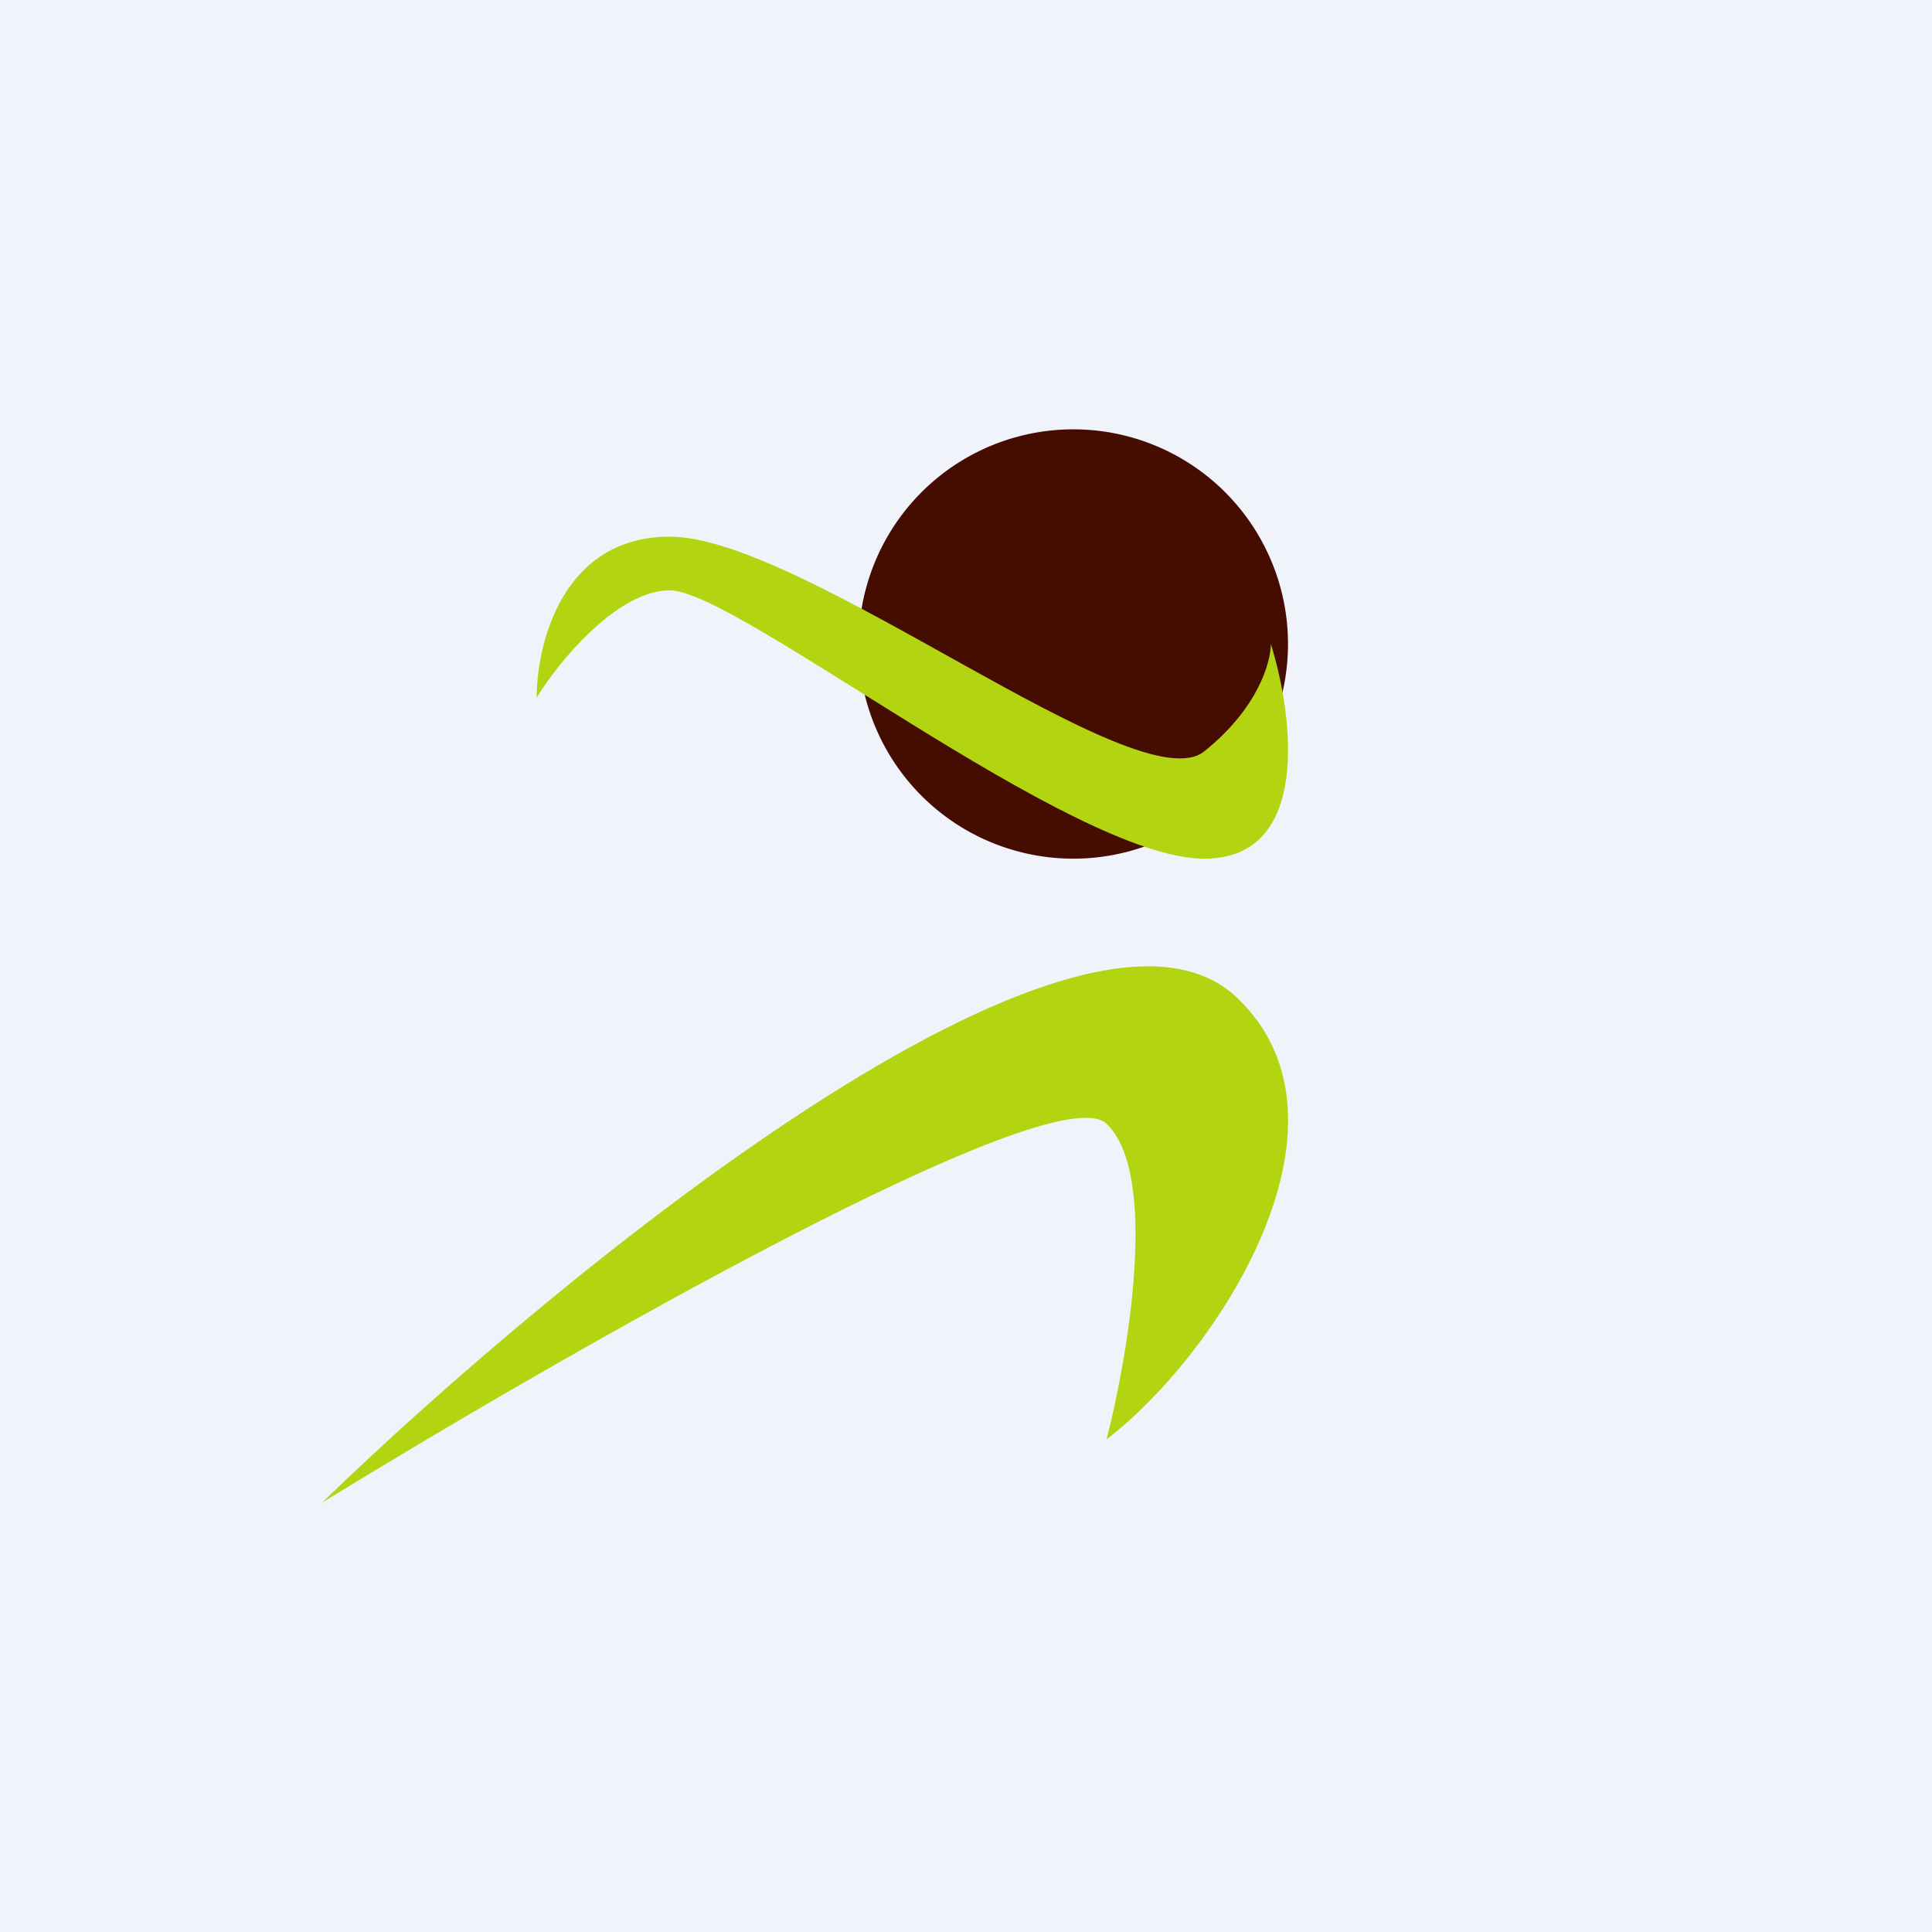 <!-- by TradingView --><svg width="18" height="18" viewBox="0 0 18 18" xmlns="http://www.w3.org/2000/svg"><path fill="#F0F3FA" d="M0 0h18v18H0z"/><path d="M12 6a2 2 0 1 1-4 0 2 2 0 0 1 4 0Z" fill="#450C02"/><path d="M6.24 5C5.24 5 5 6 5 6.5c.2-.33.75-1 1.24-1 .63 0 3.74 2.5 4.98 2.5 1 0 .83-1.33.62-2 0 .17-.12.6-.62 1-.62.5-3.73-2-4.98-2ZM10.31 13.41c1.02-.78 2.44-2.94 1.22-4.11C10.07 7.89 5.23 11.84 3 14c2.23-1.37 6.82-4 7.31-3.53.49.47.2 2.16 0 2.94Z" fill="#B3D410"/></svg>